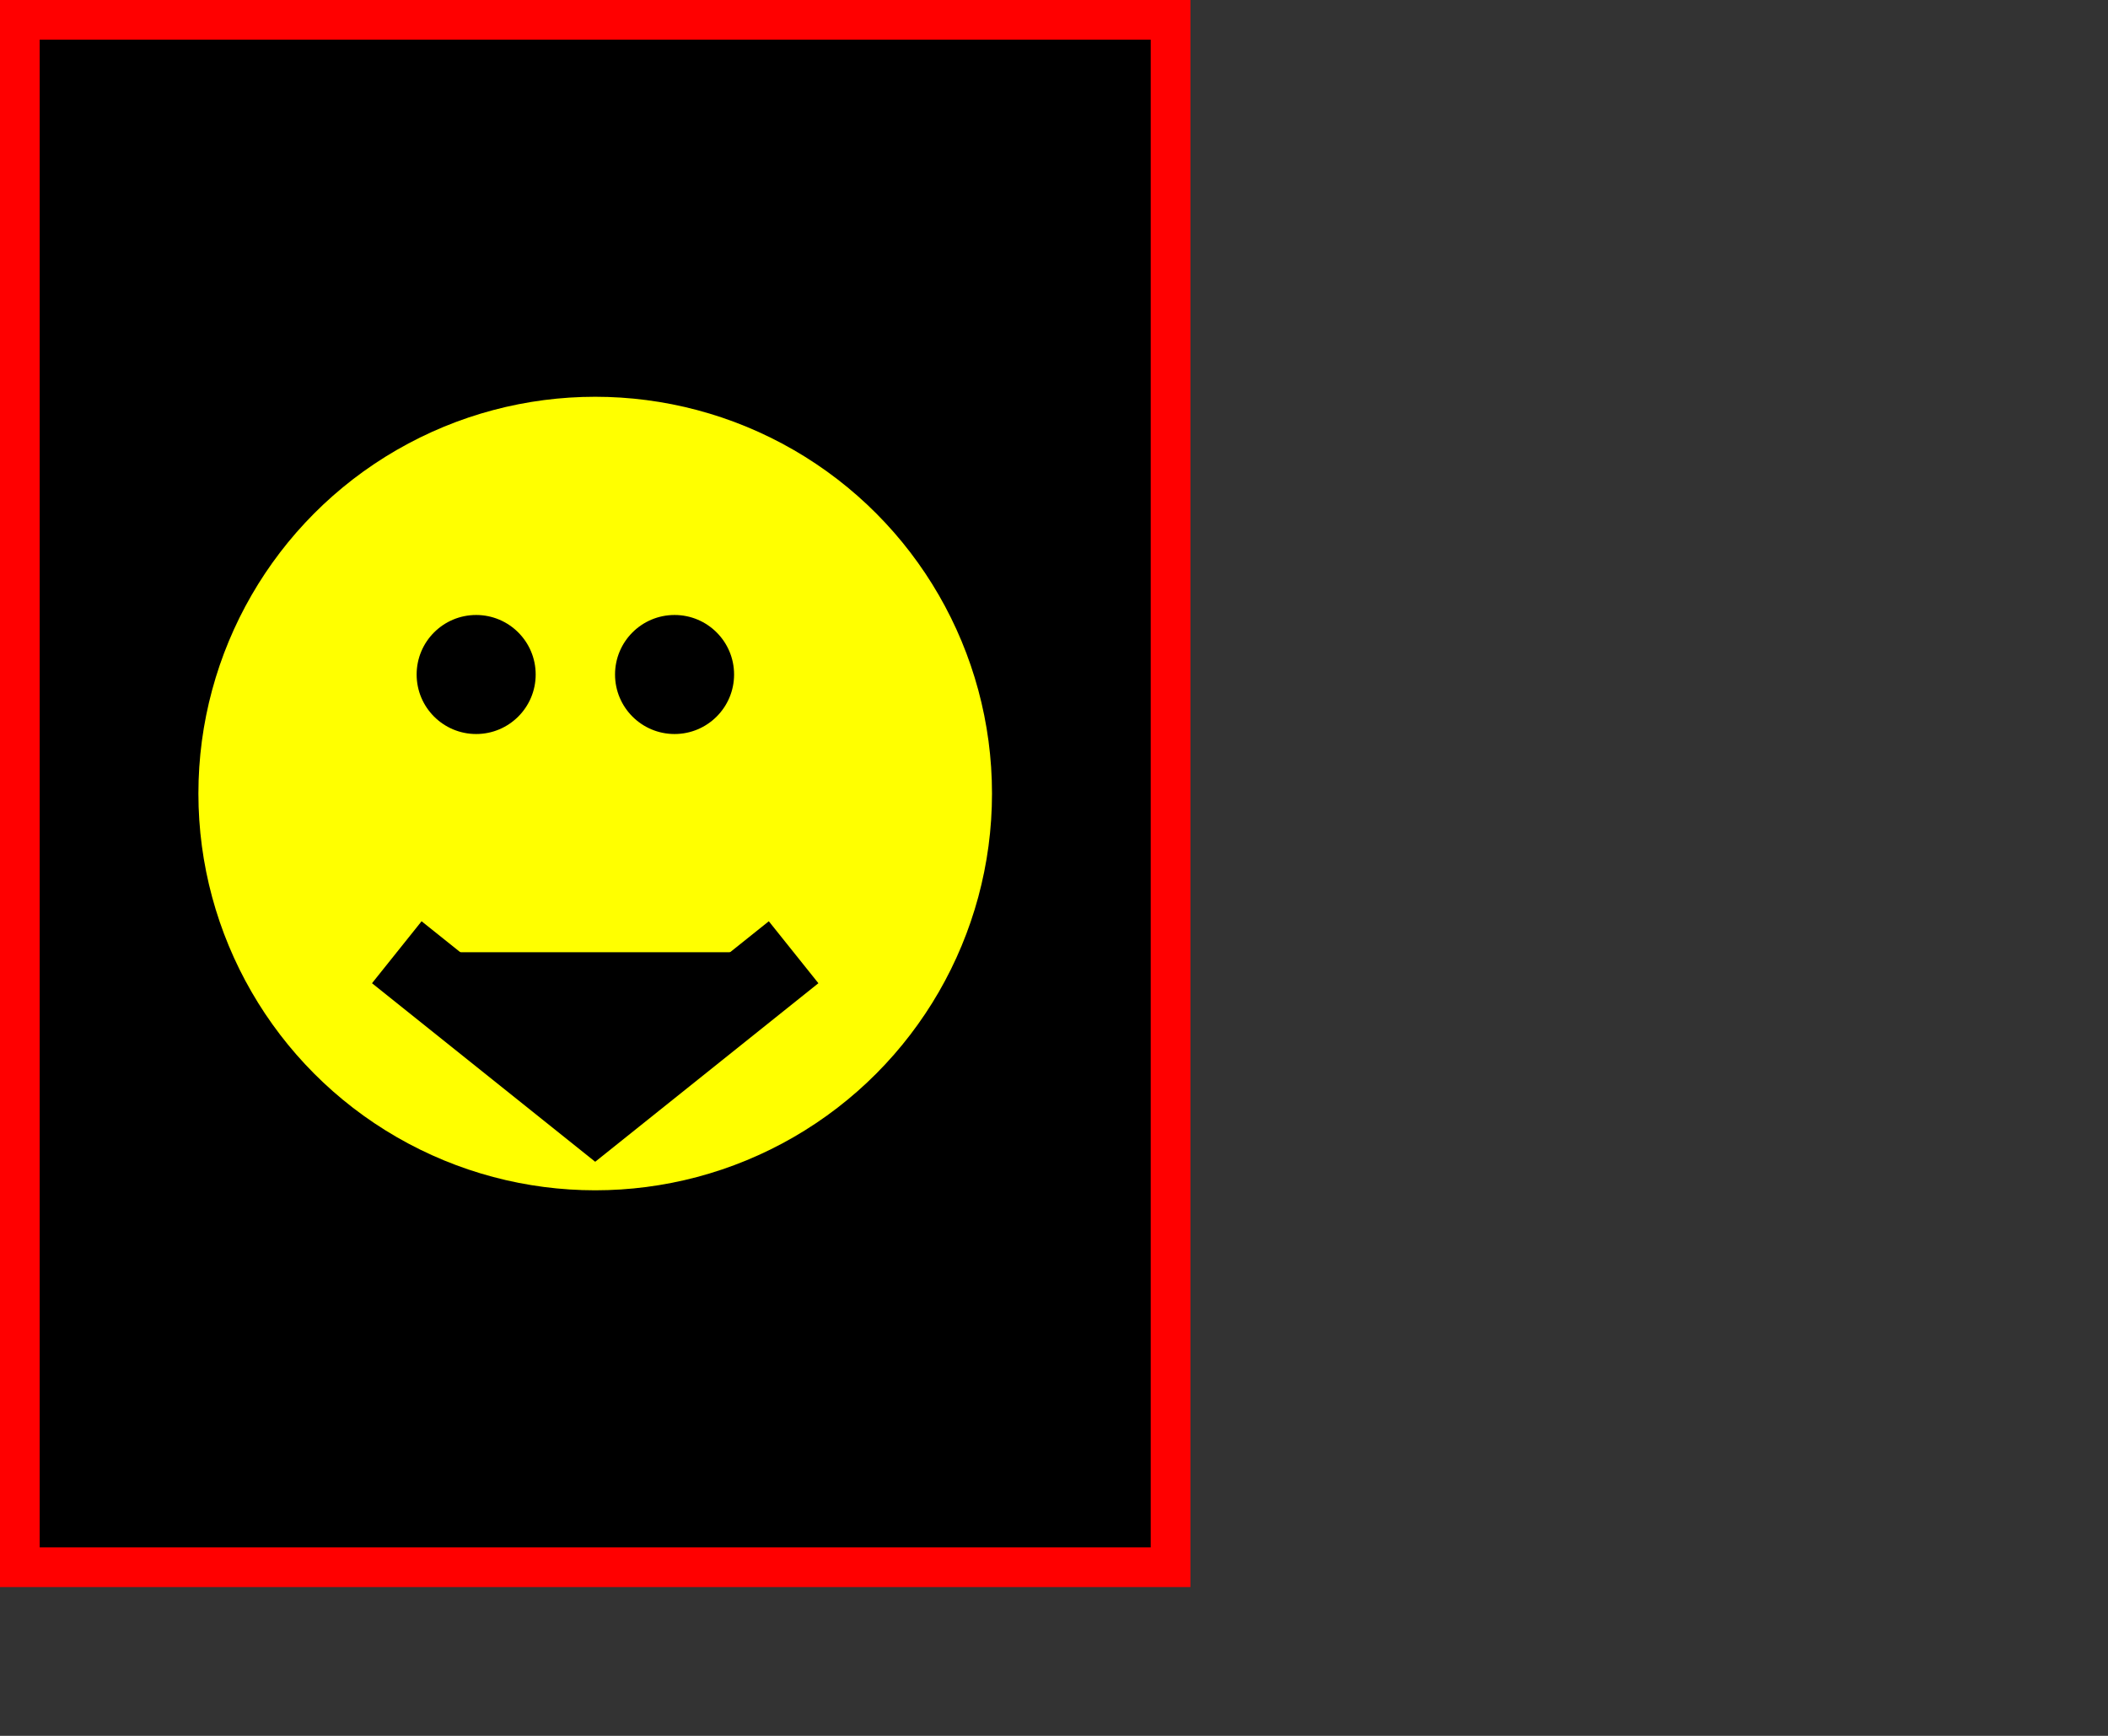 <?xml version="1.0" encoding="utf-8"?>
<!DOCTYPE svg PUBLIC "-//W3C//DTD SVG 1.1//EN" "http://www.w3.org/Graphics/SVG/1.1/DTD/svg11.dtd">
<svg width="850px" height="700px" version="1.1" xmlns="http://www.w3.org/2000/svg">
    <rect width="100%" height="100%" fill="#333333" stroke="none"/>
    <g transform="matrix(16,0,0,16,0,0)"> <rect x='.5' y='.5' width='29' height='39' fill='black' stroke='red'/> <g transform='translate(0, 5)'> <circle cx='15' cy='15' r='10' fill='yellow'/><circle cx='12' cy='12' r='1.5' fill='black'/><circle cx='17' cy='12' r='1.5' fill='black'/><path d='M 10 19 L 15 23 20 19' stroke='black' stroke-width='2'/></g></g>
</svg>